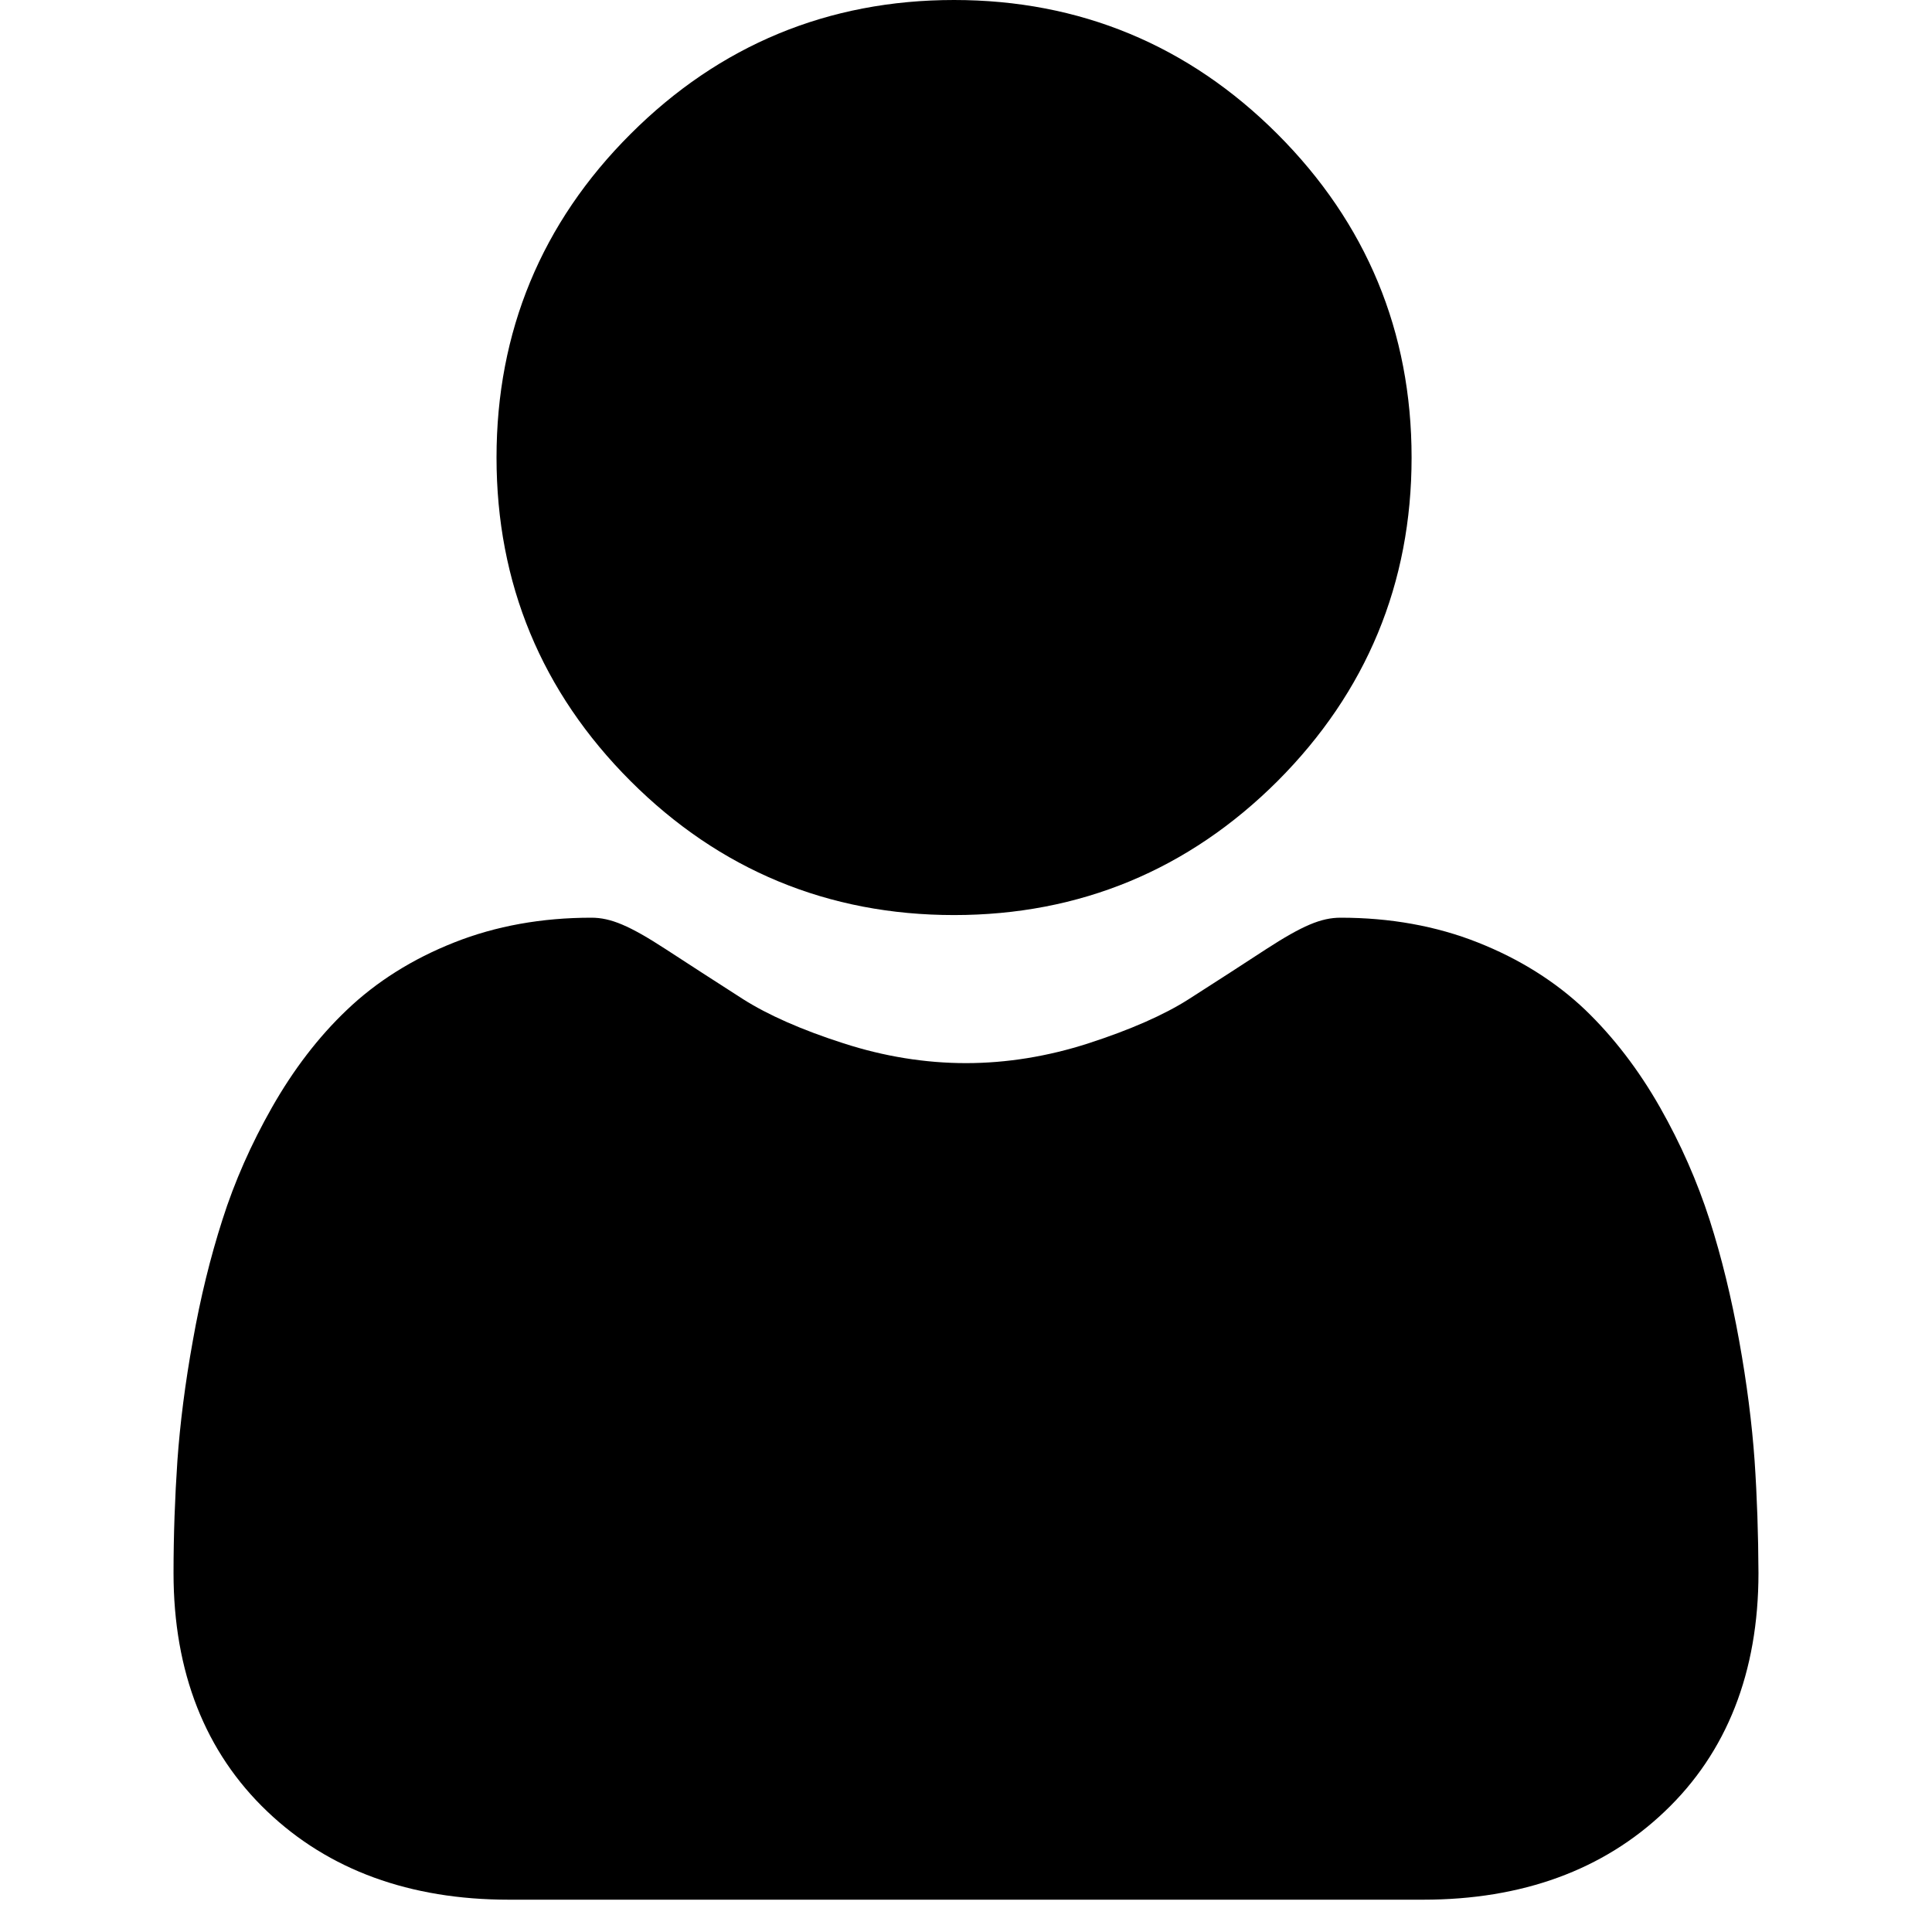 <svg width="11" height="11" viewBox="0 0 11 11" xmlns="http://www.w3.org/2000/svg">
<path d="M5.432 5.21C6.147 5.21 6.767 4.953 7.274 4.447C7.78 3.94 8.037 3.321 8.037 2.605C8.037 1.889 7.78 1.27 7.273 0.763C6.767 0.257 6.147 0 5.432 0C4.716 0 4.096 0.257 3.59 0.763C3.083 1.269 2.827 1.889 2.827 2.605C2.827 3.321 3.083 3.94 3.59 4.447C4.096 4.953 4.716 5.21 5.432 5.21Z" />
<path d="M9.99 8.317C9.975 8.106 9.946 7.876 9.902 7.633C9.858 7.389 9.802 7.158 9.734 6.946C9.664 6.728 9.569 6.512 9.452 6.306C9.33 6.091 9.186 5.904 9.026 5.75C8.858 5.59 8.652 5.46 8.414 5.366C8.177 5.272 7.914 5.225 7.633 5.225C7.522 5.225 7.416 5.27 7.209 5.404C7.082 5.487 6.934 5.583 6.768 5.689C6.627 5.779 6.435 5.863 6.198 5.94C5.966 6.015 5.731 6.053 5.5 6.053C5.268 6.053 5.033 6.015 4.802 5.94C4.565 5.864 4.373 5.779 4.231 5.689C4.067 5.584 3.919 5.488 3.79 5.404C3.584 5.27 3.477 5.225 3.367 5.225C3.085 5.225 2.823 5.272 2.586 5.366C2.348 5.46 2.142 5.59 1.974 5.751C1.813 5.904 1.67 6.091 1.548 6.306C1.431 6.512 1.335 6.728 1.266 6.946C1.198 7.158 1.141 7.389 1.098 7.633C1.054 7.876 1.025 8.106 1.01 8.317C0.996 8.524 0.988 8.739 0.988 8.956C0.988 9.52 1.168 9.977 1.522 10.314C1.871 10.647 2.334 10.816 2.896 10.816H8.104C8.666 10.816 9.129 10.647 9.478 10.314C9.832 9.978 10.012 9.52 10.012 8.956C10.011 8.738 10.004 8.523 9.99 8.317Z" />
</svg>
